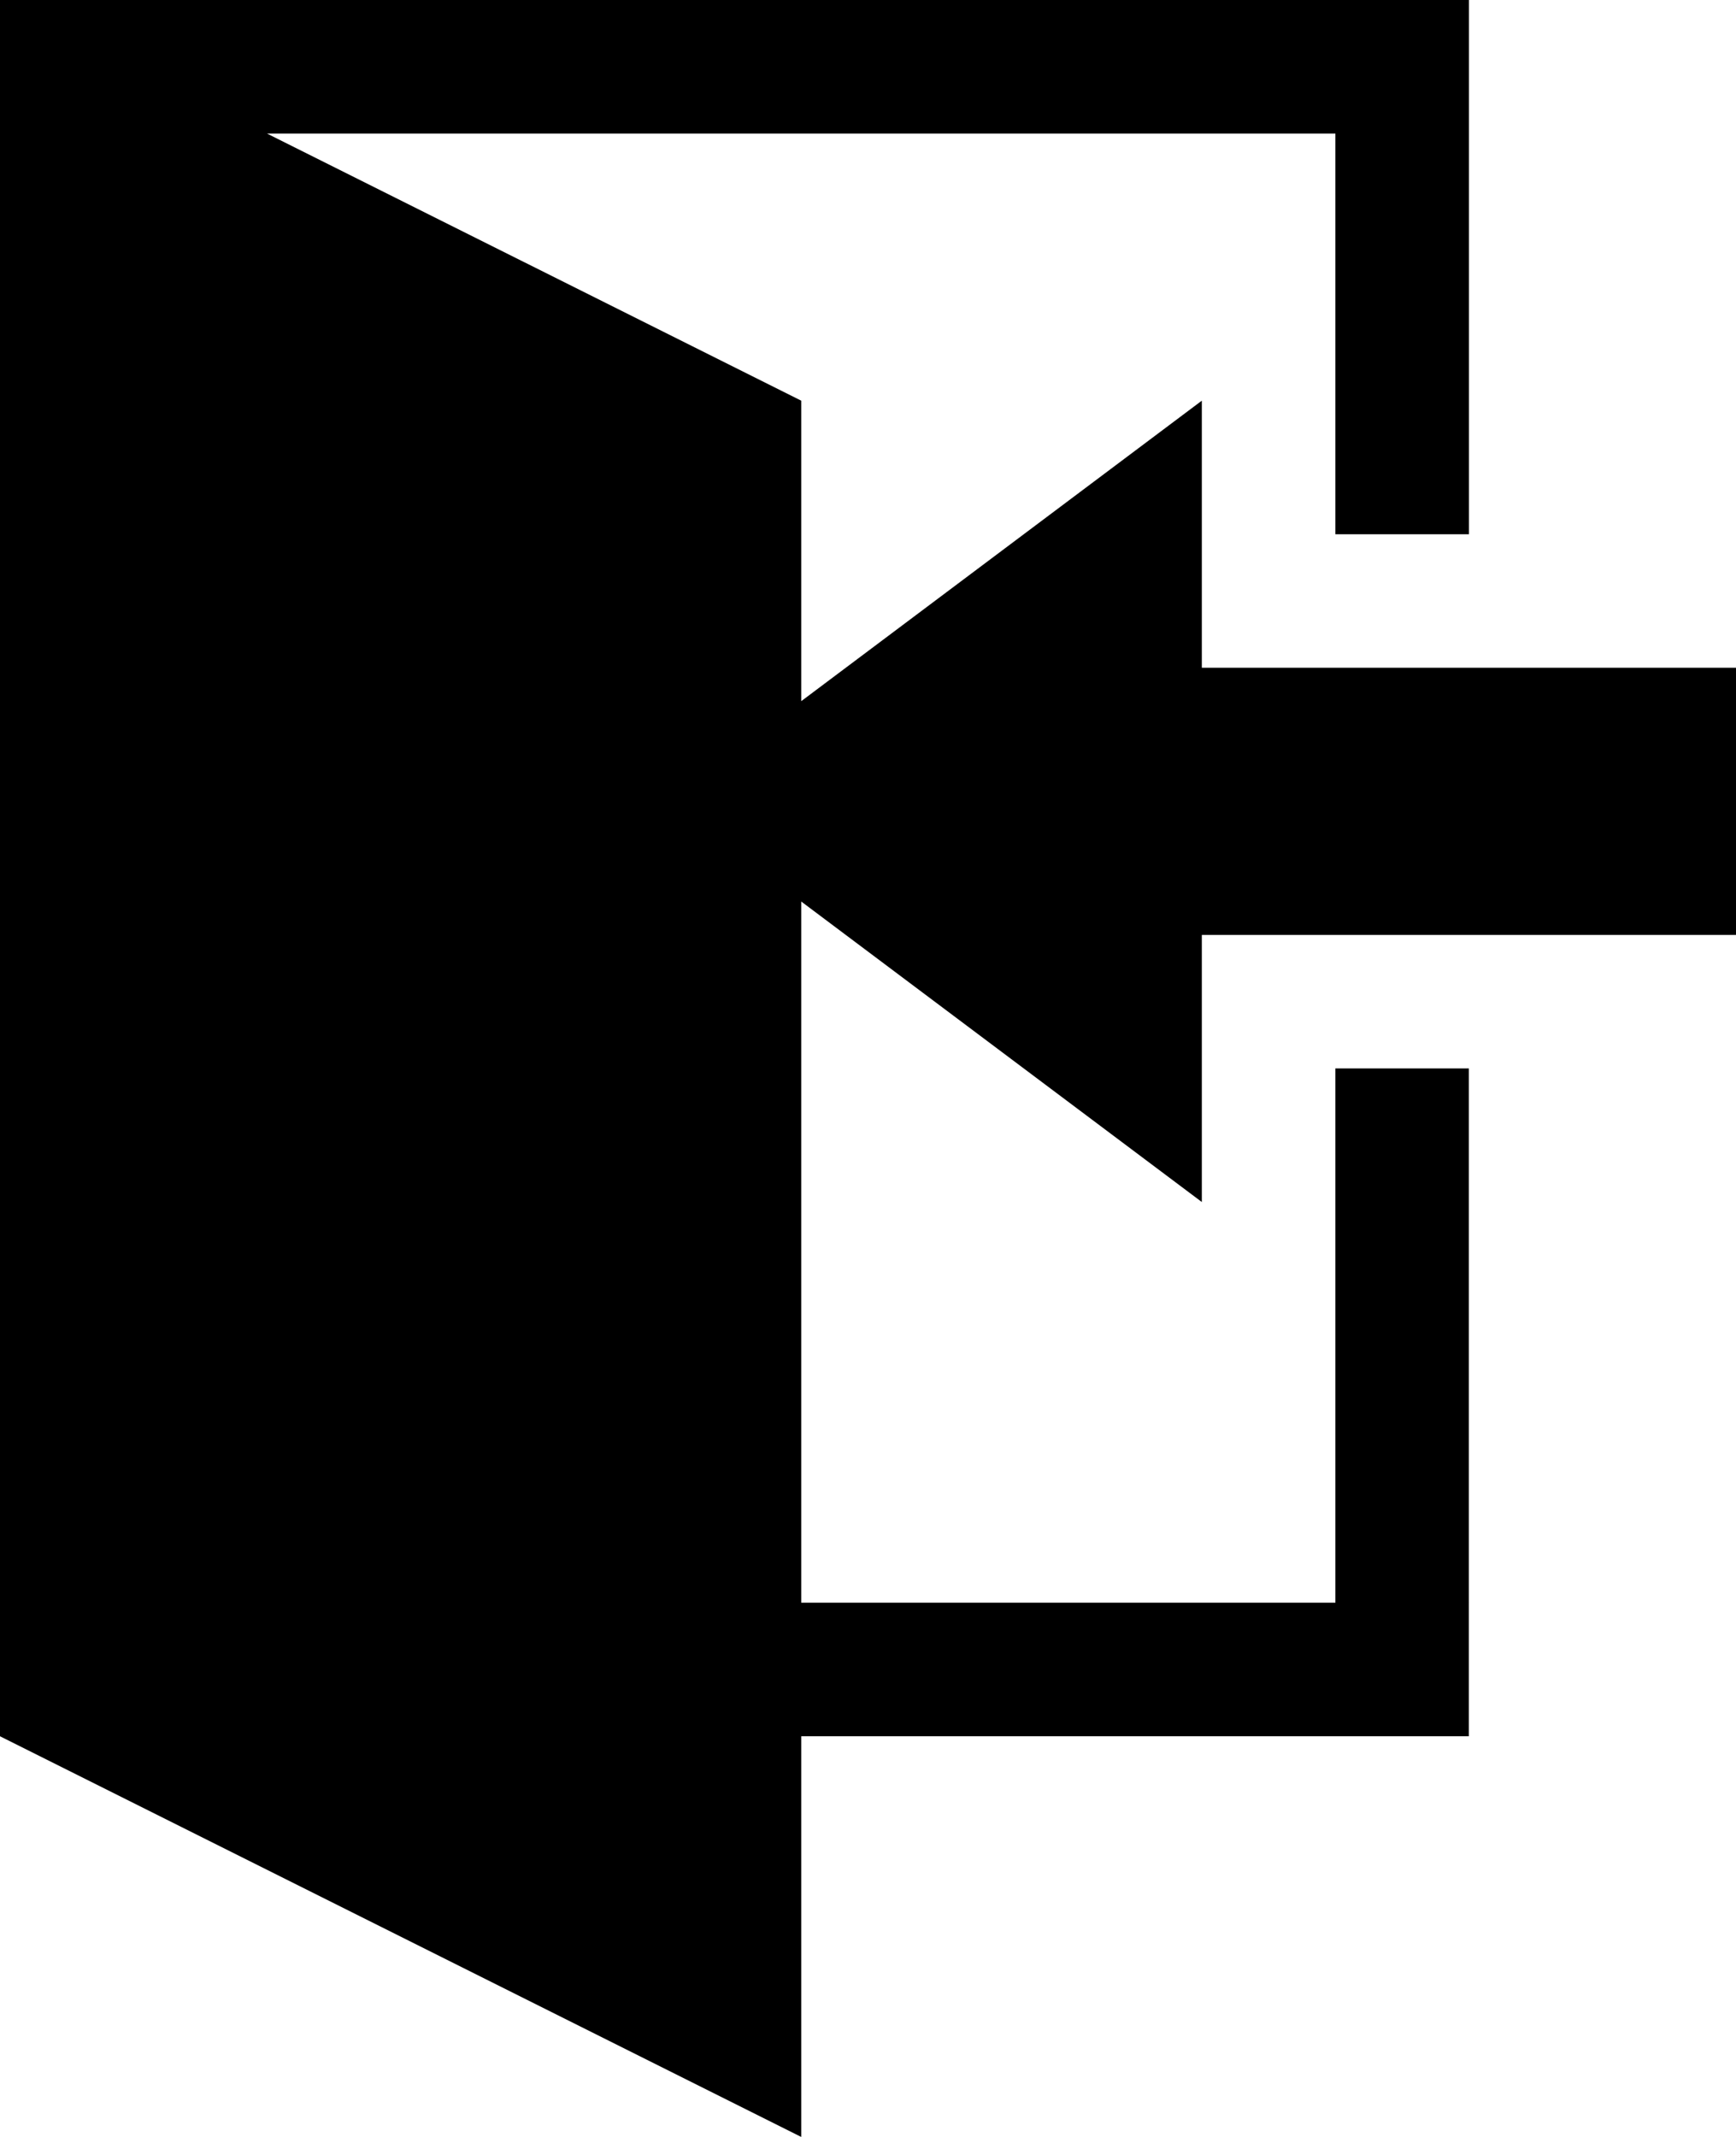 <?xml version="1.0" encoding="iso-8859-1" ?>
<svg xmlns="http://www.w3.org/2000/svg" width="19.587" height="24.107" viewBox="0 0 19.587 24.107">
  <path id="iconfinder_sign-in_298868" d="M77.56,13.56V10.547h6.027V7.533H77.56V4.52L73.04,7.91V4.52L67.013,1.507H79.067v4.52h1.507V0H64V19.587l9.04,4.52v-4.52h7.533V12.053H79.067V18.08H73.04V10.17Z" transform="translate(-64)" fill="#000000"/>
</svg>

